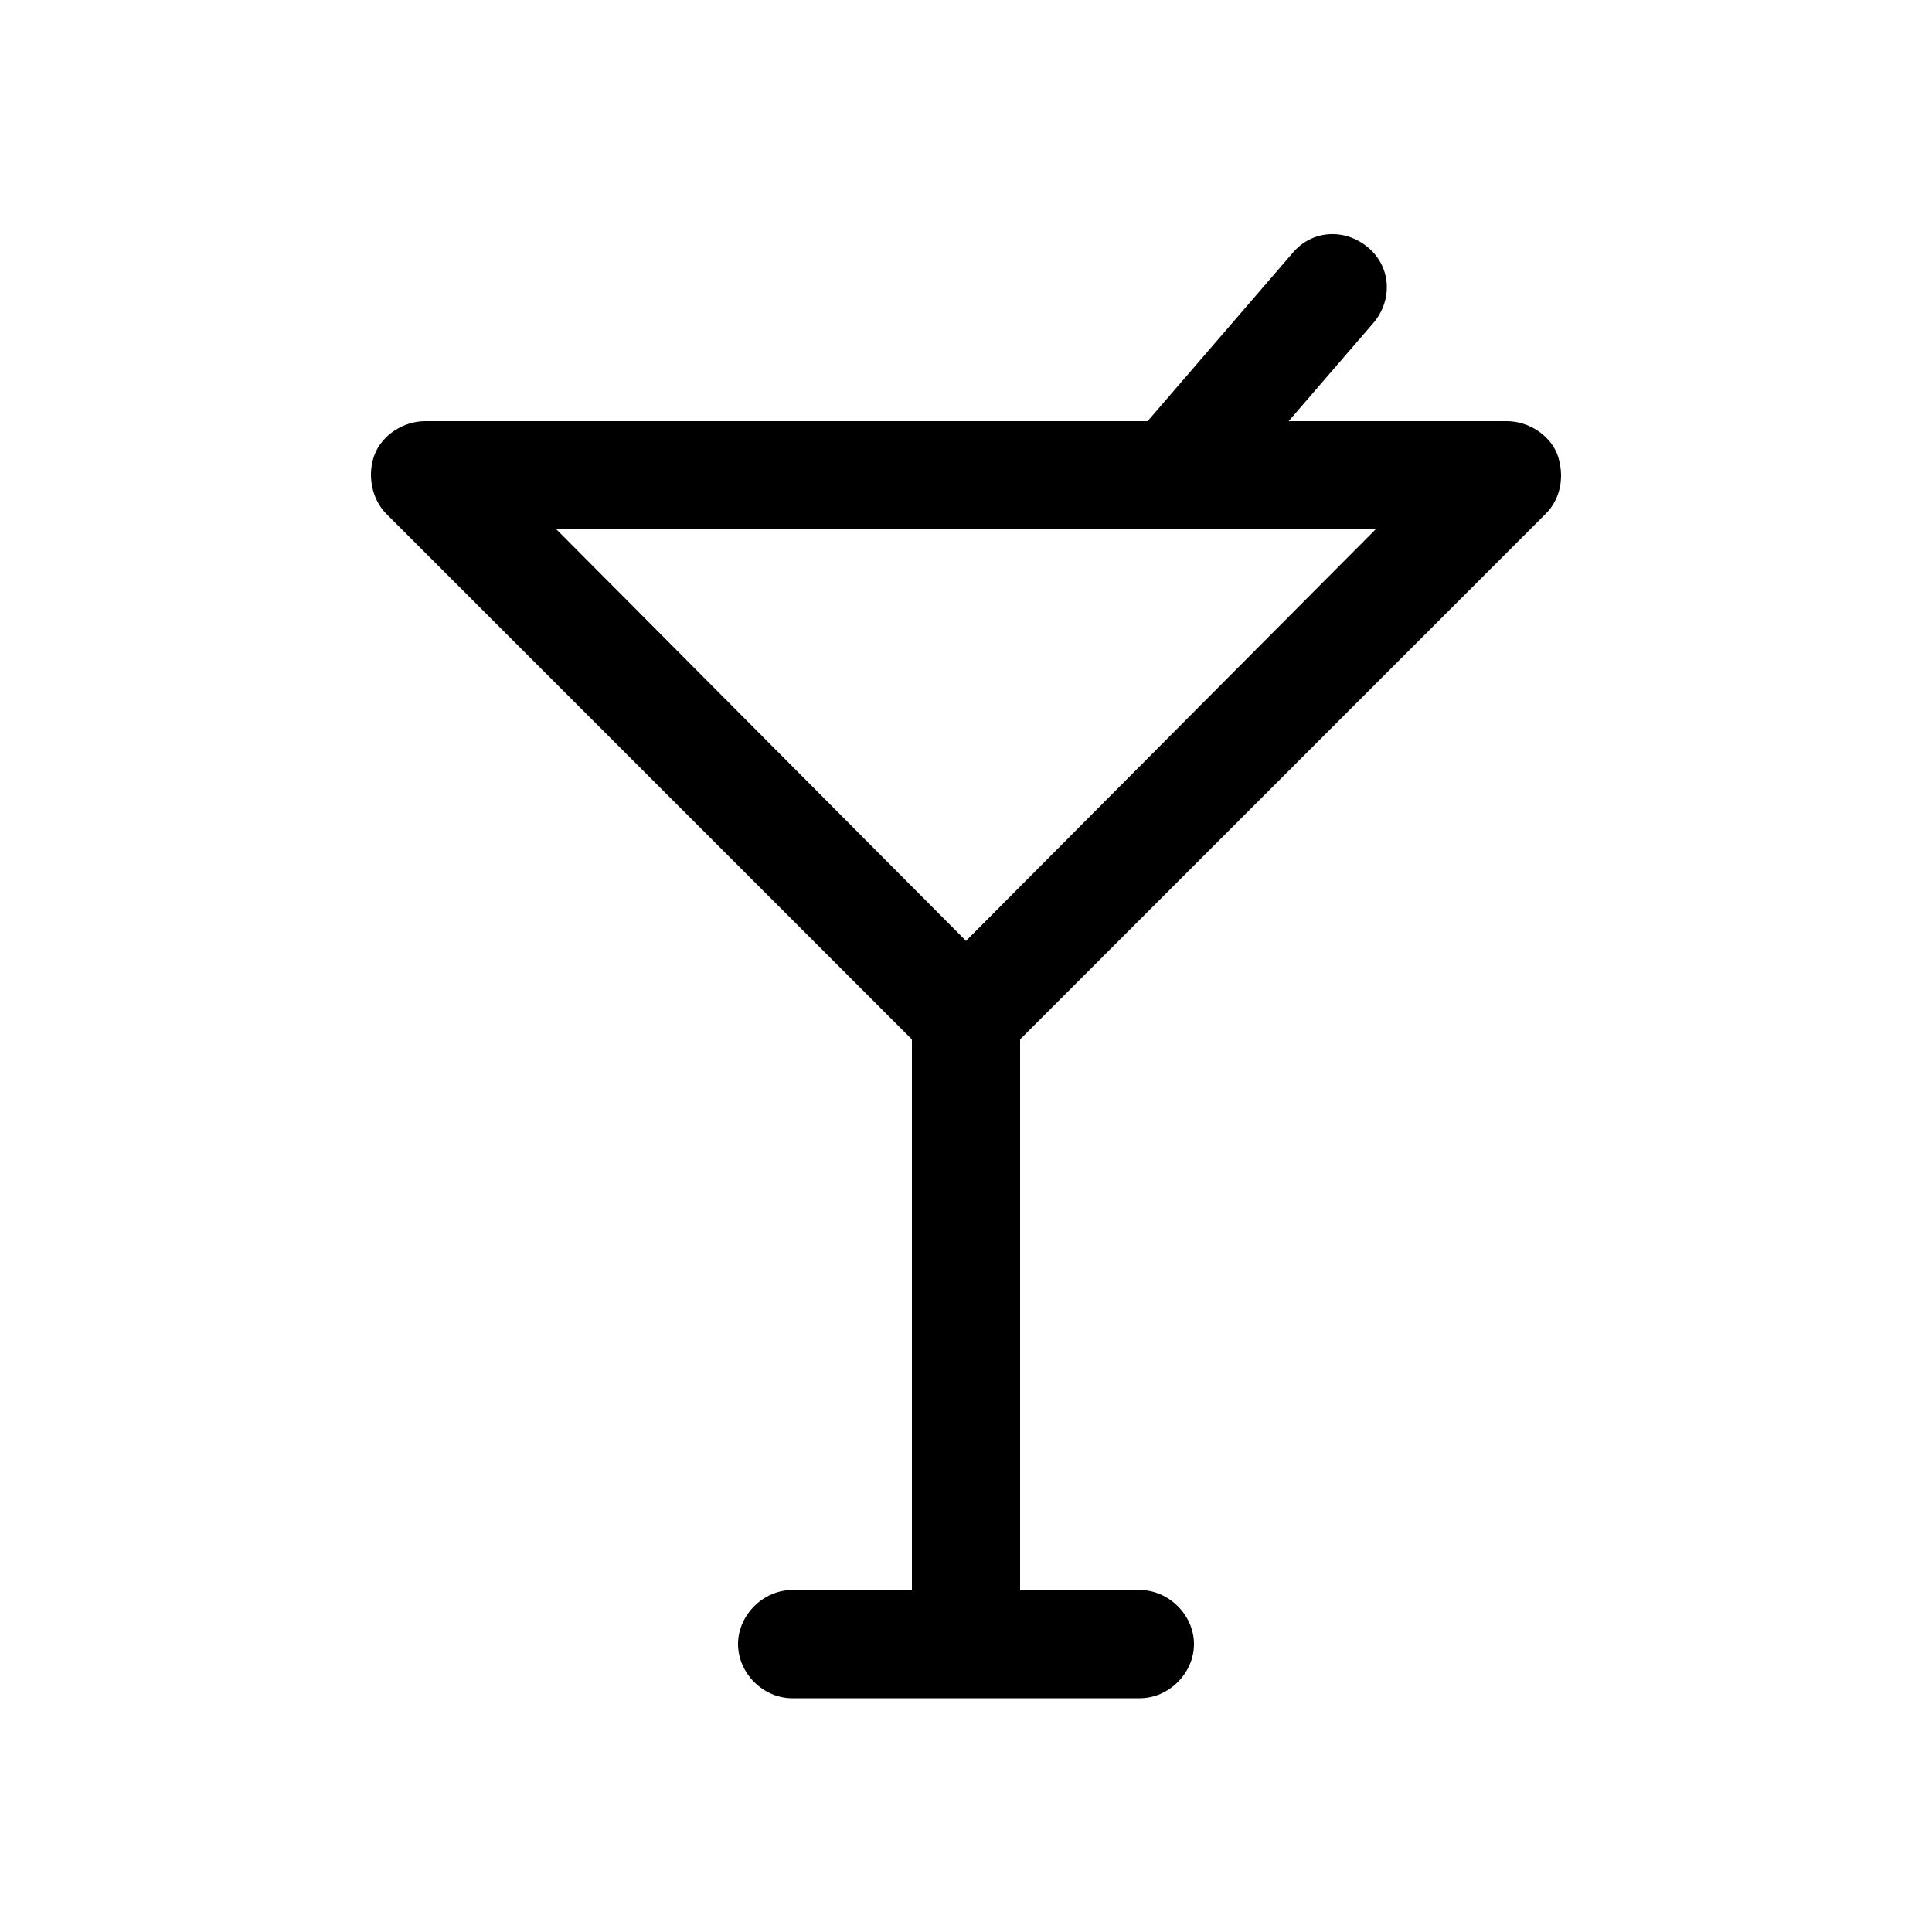 <?xml version="1.0" encoding="utf-8"?><svg xmlns="http://www.w3.org/2000/svg" viewBox="0 0 100 100" width="100" height="100"><path d="M80 26.6c.8-.8 1-2 .6-3.1-.4-1-1.5-1.7-2.6-1.7H66.7l4.4-5.1c1-1.2.9-2.9-.3-3.9s-2.9-.9-3.9.3l-7.5 8.7H22c-1.1 0-2.2.7-2.6 1.7-.4 1-.2 2.3.6 3.1l27.2 27.2v28.5H41c-1.5 0-2.8 1.3-2.8 2.8s1.3 2.8 2.8 2.8h18c1.5 0 2.8-1.3 2.8-2.8s-1.3-2.8-2.8-2.8h-6.2V53.8L80 26.6zm-8.8.8L50 48.7 28.8 27.4h42.4z"/></svg>